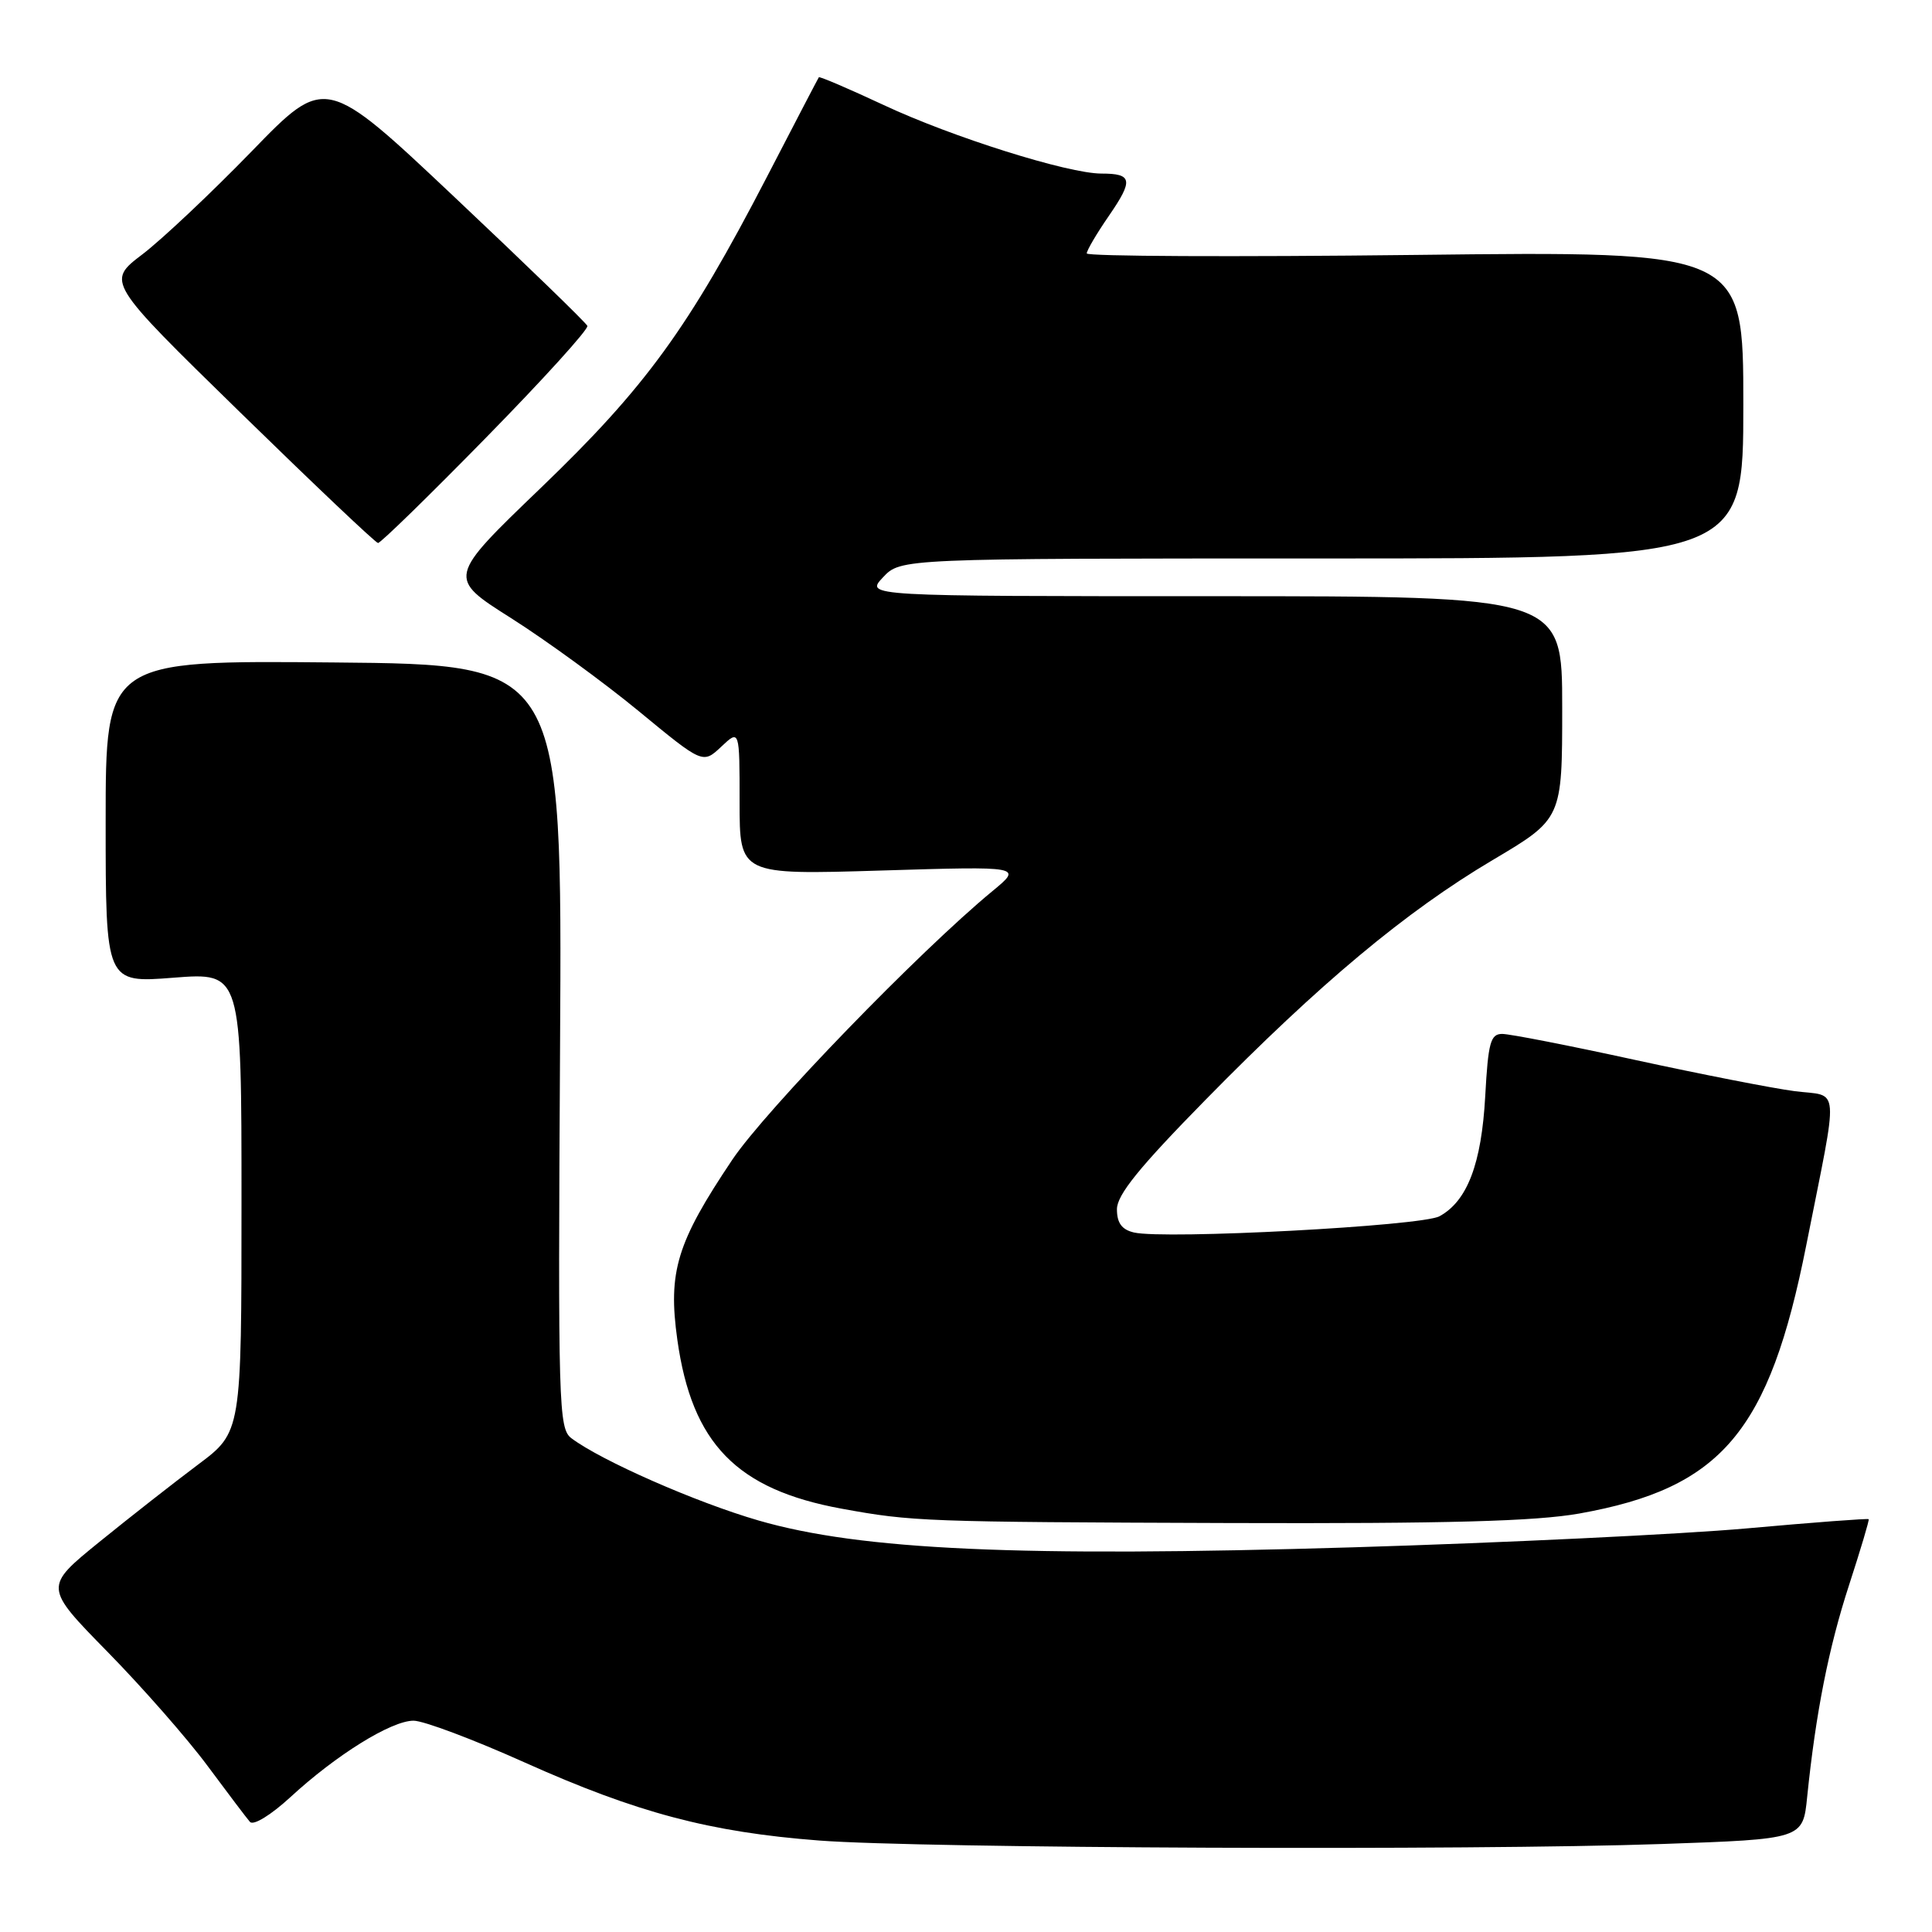 <?xml version="1.0" encoding="UTF-8" standalone="no"?>
<!DOCTYPE svg PUBLIC "-//W3C//DTD SVG 1.1//EN" "http://www.w3.org/Graphics/SVG/1.1/DTD/svg11.dtd" >
<svg xmlns="http://www.w3.org/2000/svg" xmlns:xlink="http://www.w3.org/1999/xlink" version="1.1" viewBox="0 0 256 256">
 <g >
 <path fill="currentColor"
d=" M 220.20 244.34 C 238.90 243.69 238.90 243.69 239.46 238.09 C 240.60 226.97 242.30 218.34 245.02 210.00 C 246.54 205.32 247.71 201.41 247.61 201.30 C 247.51 201.18 240.24 201.73 231.46 202.52 C 222.68 203.30 199.18 204.43 179.23 205.03 C 135.15 206.35 114.04 205.40 100.50 201.47 C 92.22 199.07 79.65 193.54 75.71 190.57 C 74.02 189.29 73.93 186.30 74.21 138.64 C 74.50 88.05 74.50 88.05 44.25 87.78 C 14.00 87.50 14.00 87.50 14.00 108.88 C 14.00 130.26 14.00 130.26 23.00 129.55 C 32.00 128.85 32.00 128.85 32.00 159.30 C 32.00 189.76 32.00 189.76 26.25 194.06 C 23.09 196.43 17.20 201.04 13.16 204.32 C 5.82 210.28 5.82 210.28 14.26 218.89 C 18.90 223.62 24.87 230.43 27.51 234.00 C 30.16 237.57 32.68 240.91 33.12 241.41 C 33.58 241.93 35.89 240.51 38.47 238.14 C 44.55 232.53 51.85 228.00 54.80 228.00 C 56.12 228.00 62.74 230.49 69.51 233.53 C 84.39 240.20 94.05 242.77 108.55 243.88 C 122.14 244.92 194.98 245.22 220.20 244.34 Z  M 209.27 200.55 C 228.13 197.18 234.43 189.73 239.34 165.00 C 243.69 143.08 243.86 145.37 237.77 144.58 C 234.87 144.20 225.38 142.34 216.68 140.45 C 207.98 138.55 200.05 137.00 199.05 137.00 C 197.50 137.00 197.19 138.13 196.80 145.25 C 196.31 154.19 194.43 159.15 190.74 161.16 C 188.37 162.46 154.30 164.26 150.25 163.31 C 148.64 162.93 148.00 162.05 148.00 160.23 C 148.00 158.33 150.95 154.68 159.75 145.72 C 174.90 130.28 186.26 120.80 197.77 113.97 C 207.00 108.50 207.00 108.50 207.00 93.75 C 207.00 79.00 207.00 79.00 160.83 79.00 C 114.65 79.00 114.65 79.00 117.00 76.50 C 119.35 74.00 119.35 74.00 175.17 74.00 C 231.00 74.00 231.00 74.00 231.00 53.63 C 231.00 33.27 231.00 33.27 187.50 33.78 C 163.57 34.06 144.00 33.97 144.00 33.58 C 144.00 33.18 145.33 30.92 146.96 28.56 C 150.20 23.85 150.04 23.00 145.95 23.00 C 141.52 23.00 126.14 18.16 117.10 13.92 C 112.47 11.76 108.60 10.10 108.50 10.24 C 108.40 10.38 105.29 16.35 101.59 23.50 C 91.21 43.52 85.56 51.29 71.65 64.66 C 59.27 76.56 59.27 76.56 67.73 81.91 C 72.38 84.86 80.00 90.41 84.66 94.25 C 93.13 101.23 93.13 101.23 95.57 98.94 C 98.00 96.65 98.00 96.65 98.00 106.28 C 98.00 115.92 98.00 115.92 116.75 115.35 C 135.50 114.78 135.50 114.78 131.50 118.08 C 121.82 126.06 101.44 147.11 97.04 153.66 C 89.67 164.64 88.49 168.51 89.75 177.52 C 91.68 191.28 97.60 197.36 111.53 199.91 C 120.92 201.62 122.31 201.67 163.00 201.81 C 191.87 201.90 203.44 201.58 209.27 200.55 Z  M 64.41 57.98 C 71.97 50.27 78.01 43.61 77.83 43.18 C 77.65 42.76 69.76 35.11 60.31 26.20 C 43.12 9.98 43.12 9.98 33.38 20.02 C 28.02 25.54 21.49 31.70 18.87 33.70 C 14.10 37.33 14.10 37.33 31.80 54.62 C 41.54 64.13 49.76 71.93 50.09 71.95 C 50.41 71.98 56.86 65.69 64.41 57.98 Z "/>
</g>
</svg>
